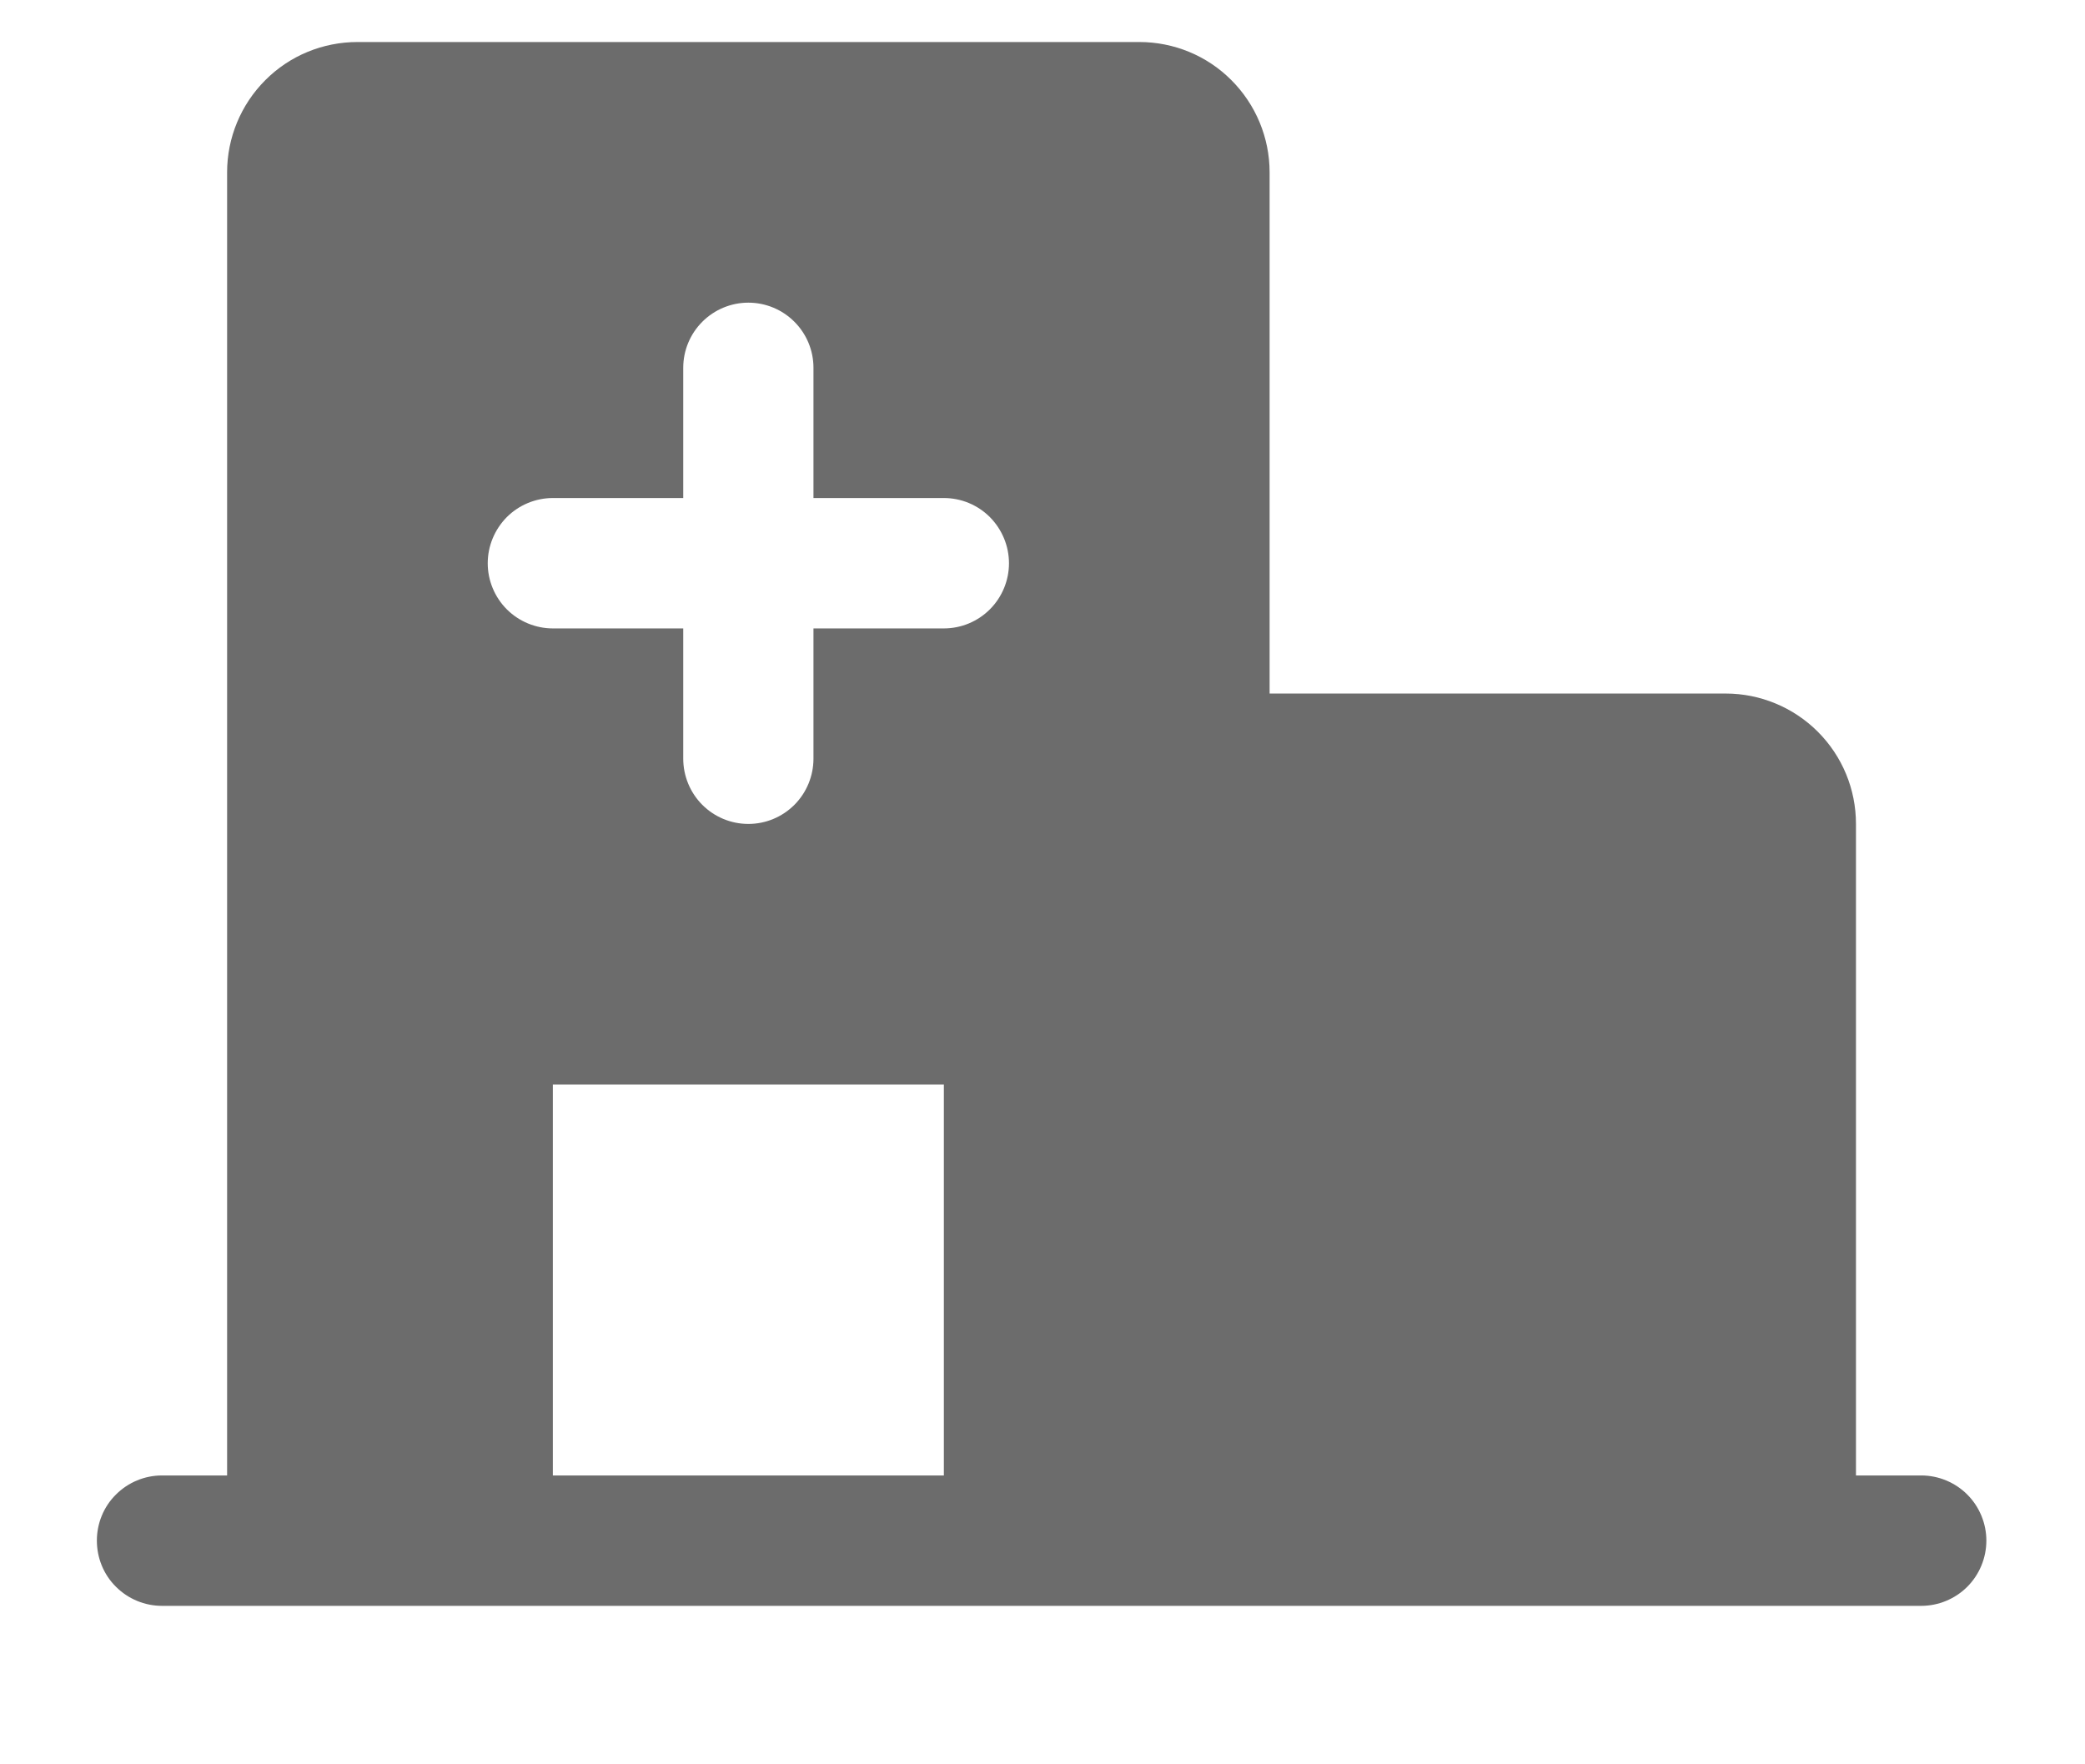 <svg width="13" height="11" viewBox="0 0 13 11" fill="none" xmlns="http://www.w3.org/2000/svg">
<path d="M11.979 9.199H11.572V5.137C11.572 4.921 11.487 4.715 11.334 4.562C11.182 4.41 10.975 4.324 10.76 4.324H7.916V1.074C7.916 0.859 7.83 0.652 7.678 0.5C7.526 0.347 7.319 0.262 7.104 0.262H2.229C2.013 0.262 1.806 0.347 1.654 0.5C1.502 0.652 1.416 0.859 1.416 1.074V9.199H1.01C0.902 9.199 0.799 9.242 0.723 9.318C0.646 9.394 0.604 9.498 0.604 9.605C0.604 9.713 0.646 9.817 0.723 9.893C0.799 9.969 0.902 10.012 1.01 10.012H11.979C12.086 10.012 12.19 9.969 12.266 9.893C12.342 9.817 12.385 9.713 12.385 9.605C12.385 9.498 12.342 9.394 12.266 9.318C12.19 9.242 12.086 9.199 11.979 9.199ZM5.885 9.199H3.447V6.762H5.885V9.199ZM5.885 3.918H5.072V4.73C5.072 4.838 5.029 4.942 4.953 5.018C4.877 5.094 4.774 5.137 4.666 5.137C4.558 5.137 4.455 5.094 4.379 5.018C4.303 4.942 4.26 4.838 4.26 4.73V3.918H3.447C3.34 3.918 3.236 3.875 3.16 3.799C3.084 3.723 3.041 3.619 3.041 3.512C3.041 3.404 3.084 3.301 3.16 3.224C3.236 3.148 3.34 3.105 3.447 3.105H4.26V2.293C4.26 2.185 4.303 2.082 4.379 2.006C4.455 1.93 4.558 1.887 4.666 1.887C4.774 1.887 4.877 1.93 4.953 2.006C5.029 2.082 5.072 2.185 5.072 2.293V3.105H5.885C5.993 3.105 6.096 3.148 6.172 3.224C6.248 3.301 6.291 3.404 6.291 3.512C6.291 3.619 6.248 3.723 6.172 3.799C6.096 3.875 5.993 3.918 5.885 3.918ZM10.76 9.199H7.916L11.087 9.318L10.76 5.137V9.199Z" fill="#6C6C6C"/>
</svg>
